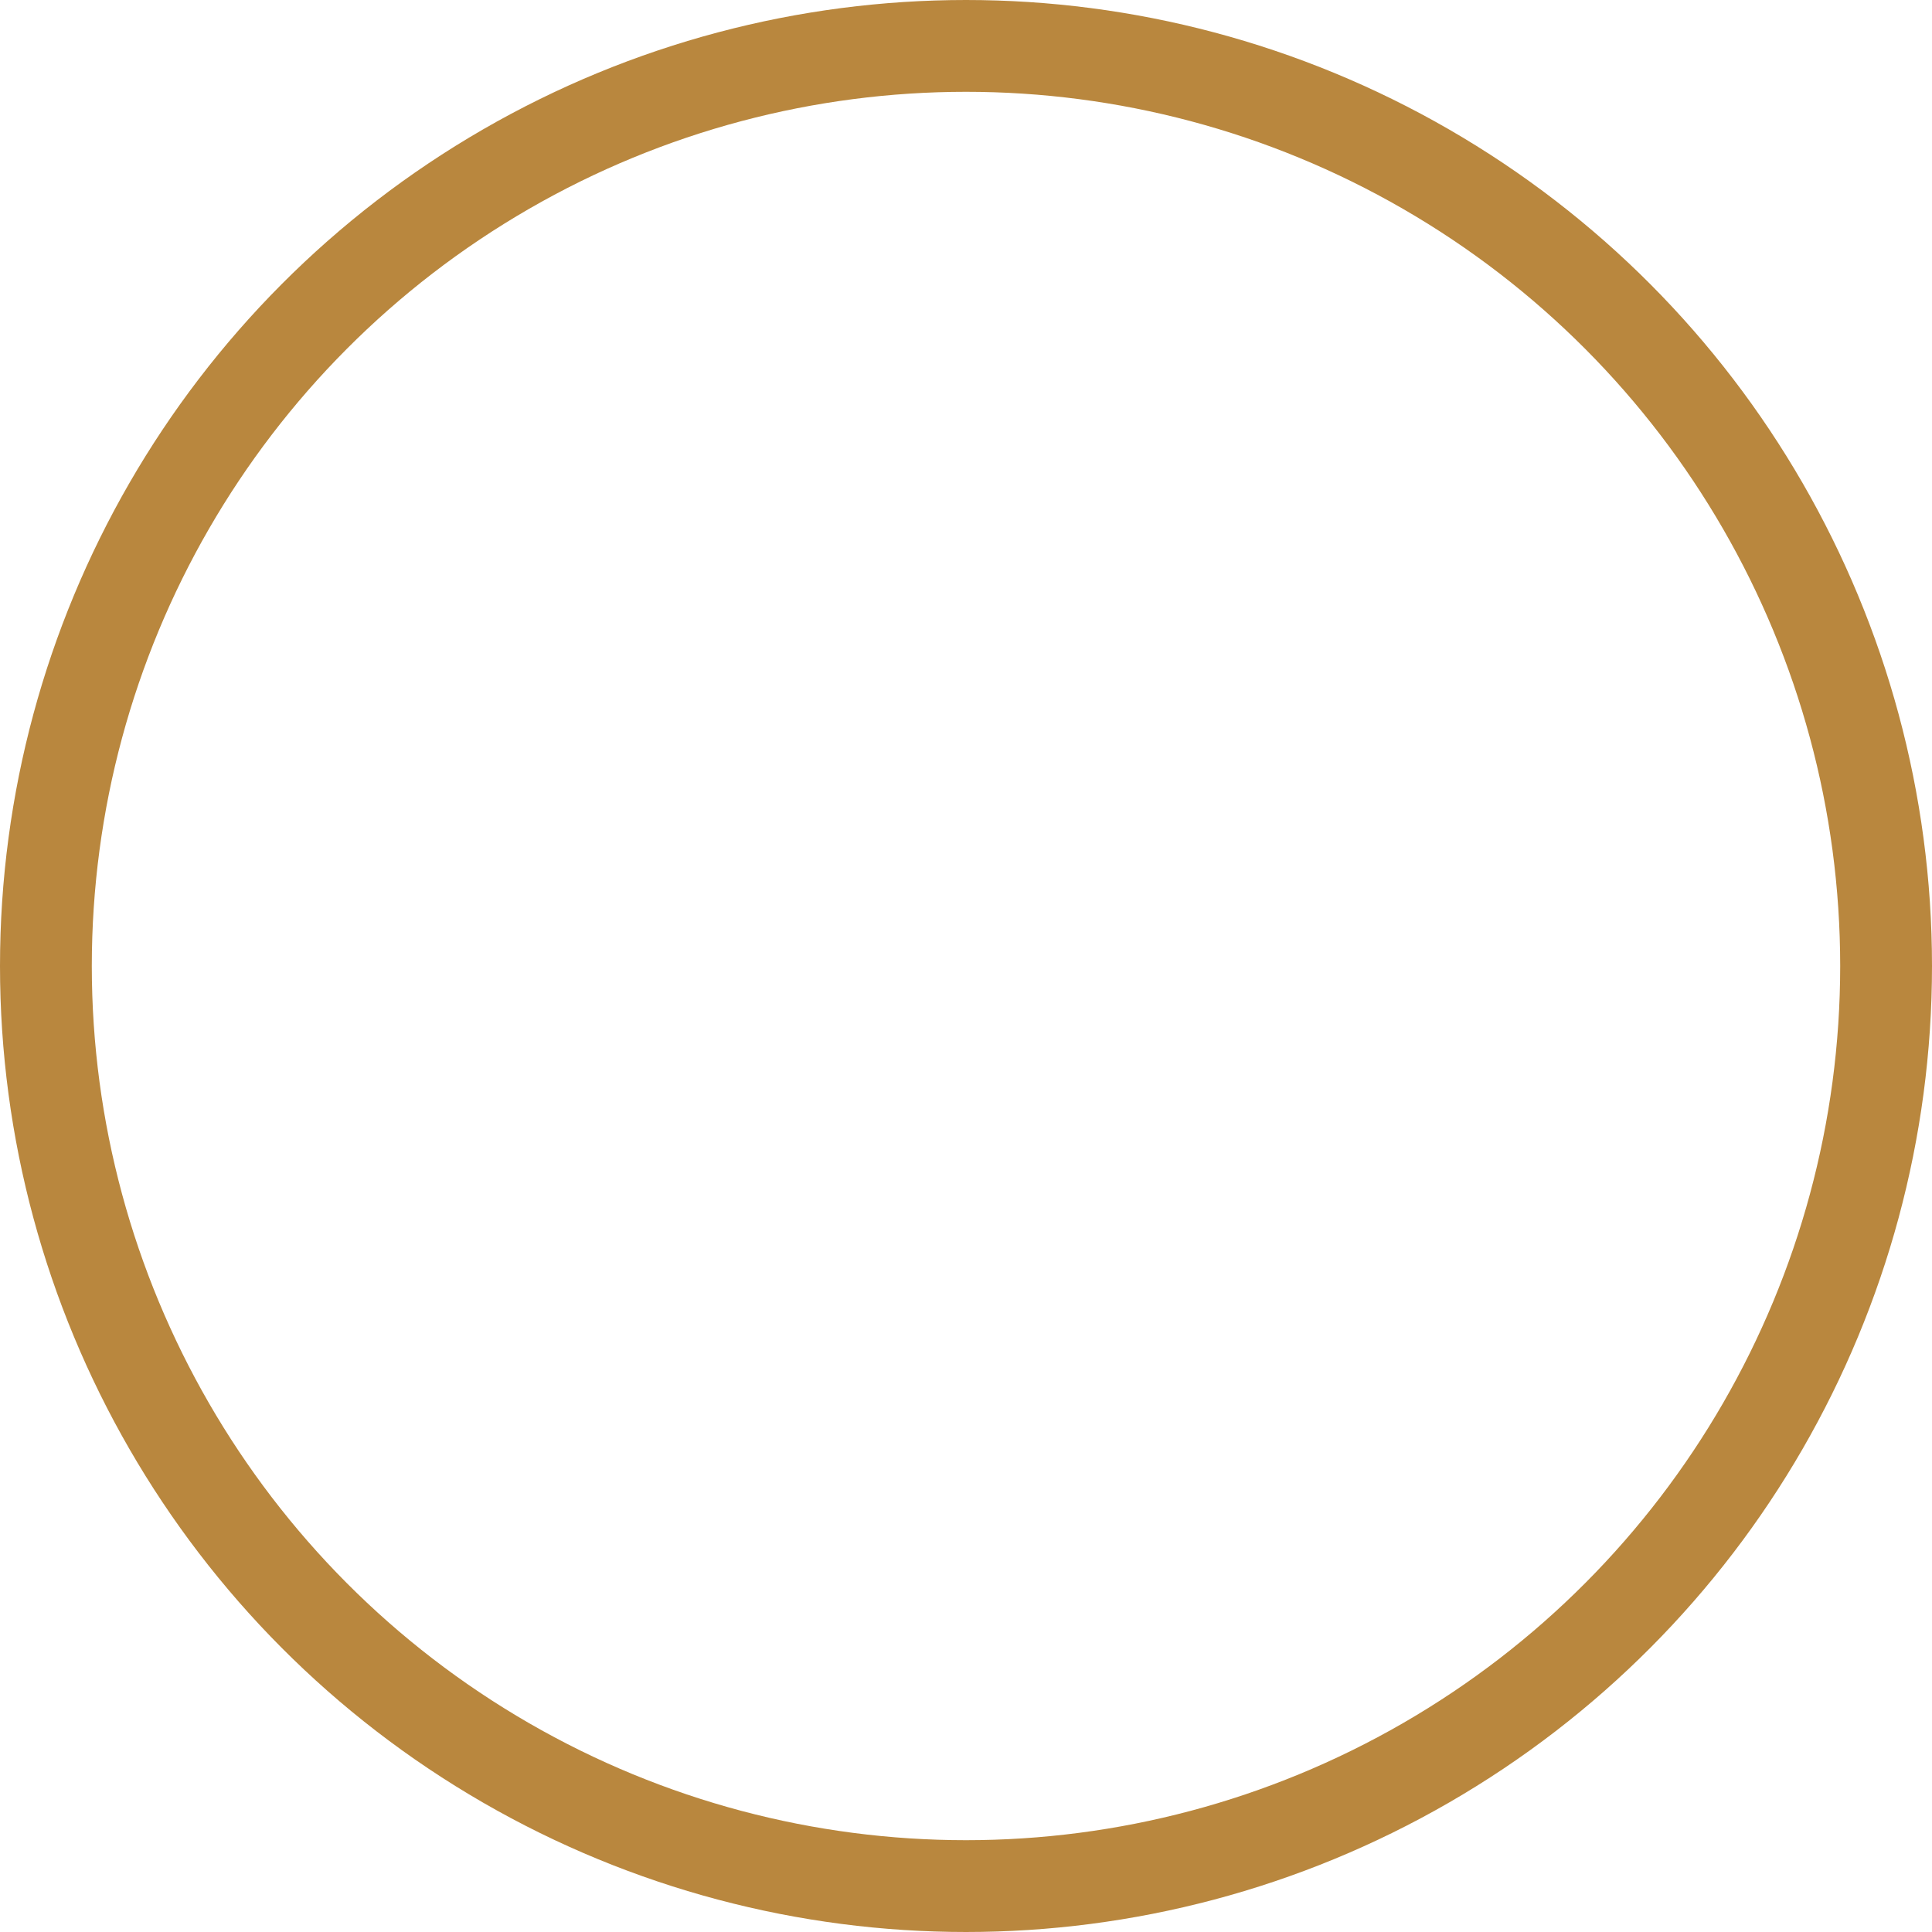 <svg xmlns="http://www.w3.org/2000/svg" width="21.044" height="21.044" viewBox="0 0 21.044 21.044">
  <g id="Group_57252" data-name="Group 57252" transform="translate(-221.5 -635.979)">
    <circle id="Oval" cx="10.022" cy="10.022" r="10.022" transform="translate(222 636.479)" fill="none" stroke="#b9873e" stroke-width="1"/>
  </g>
</svg>
